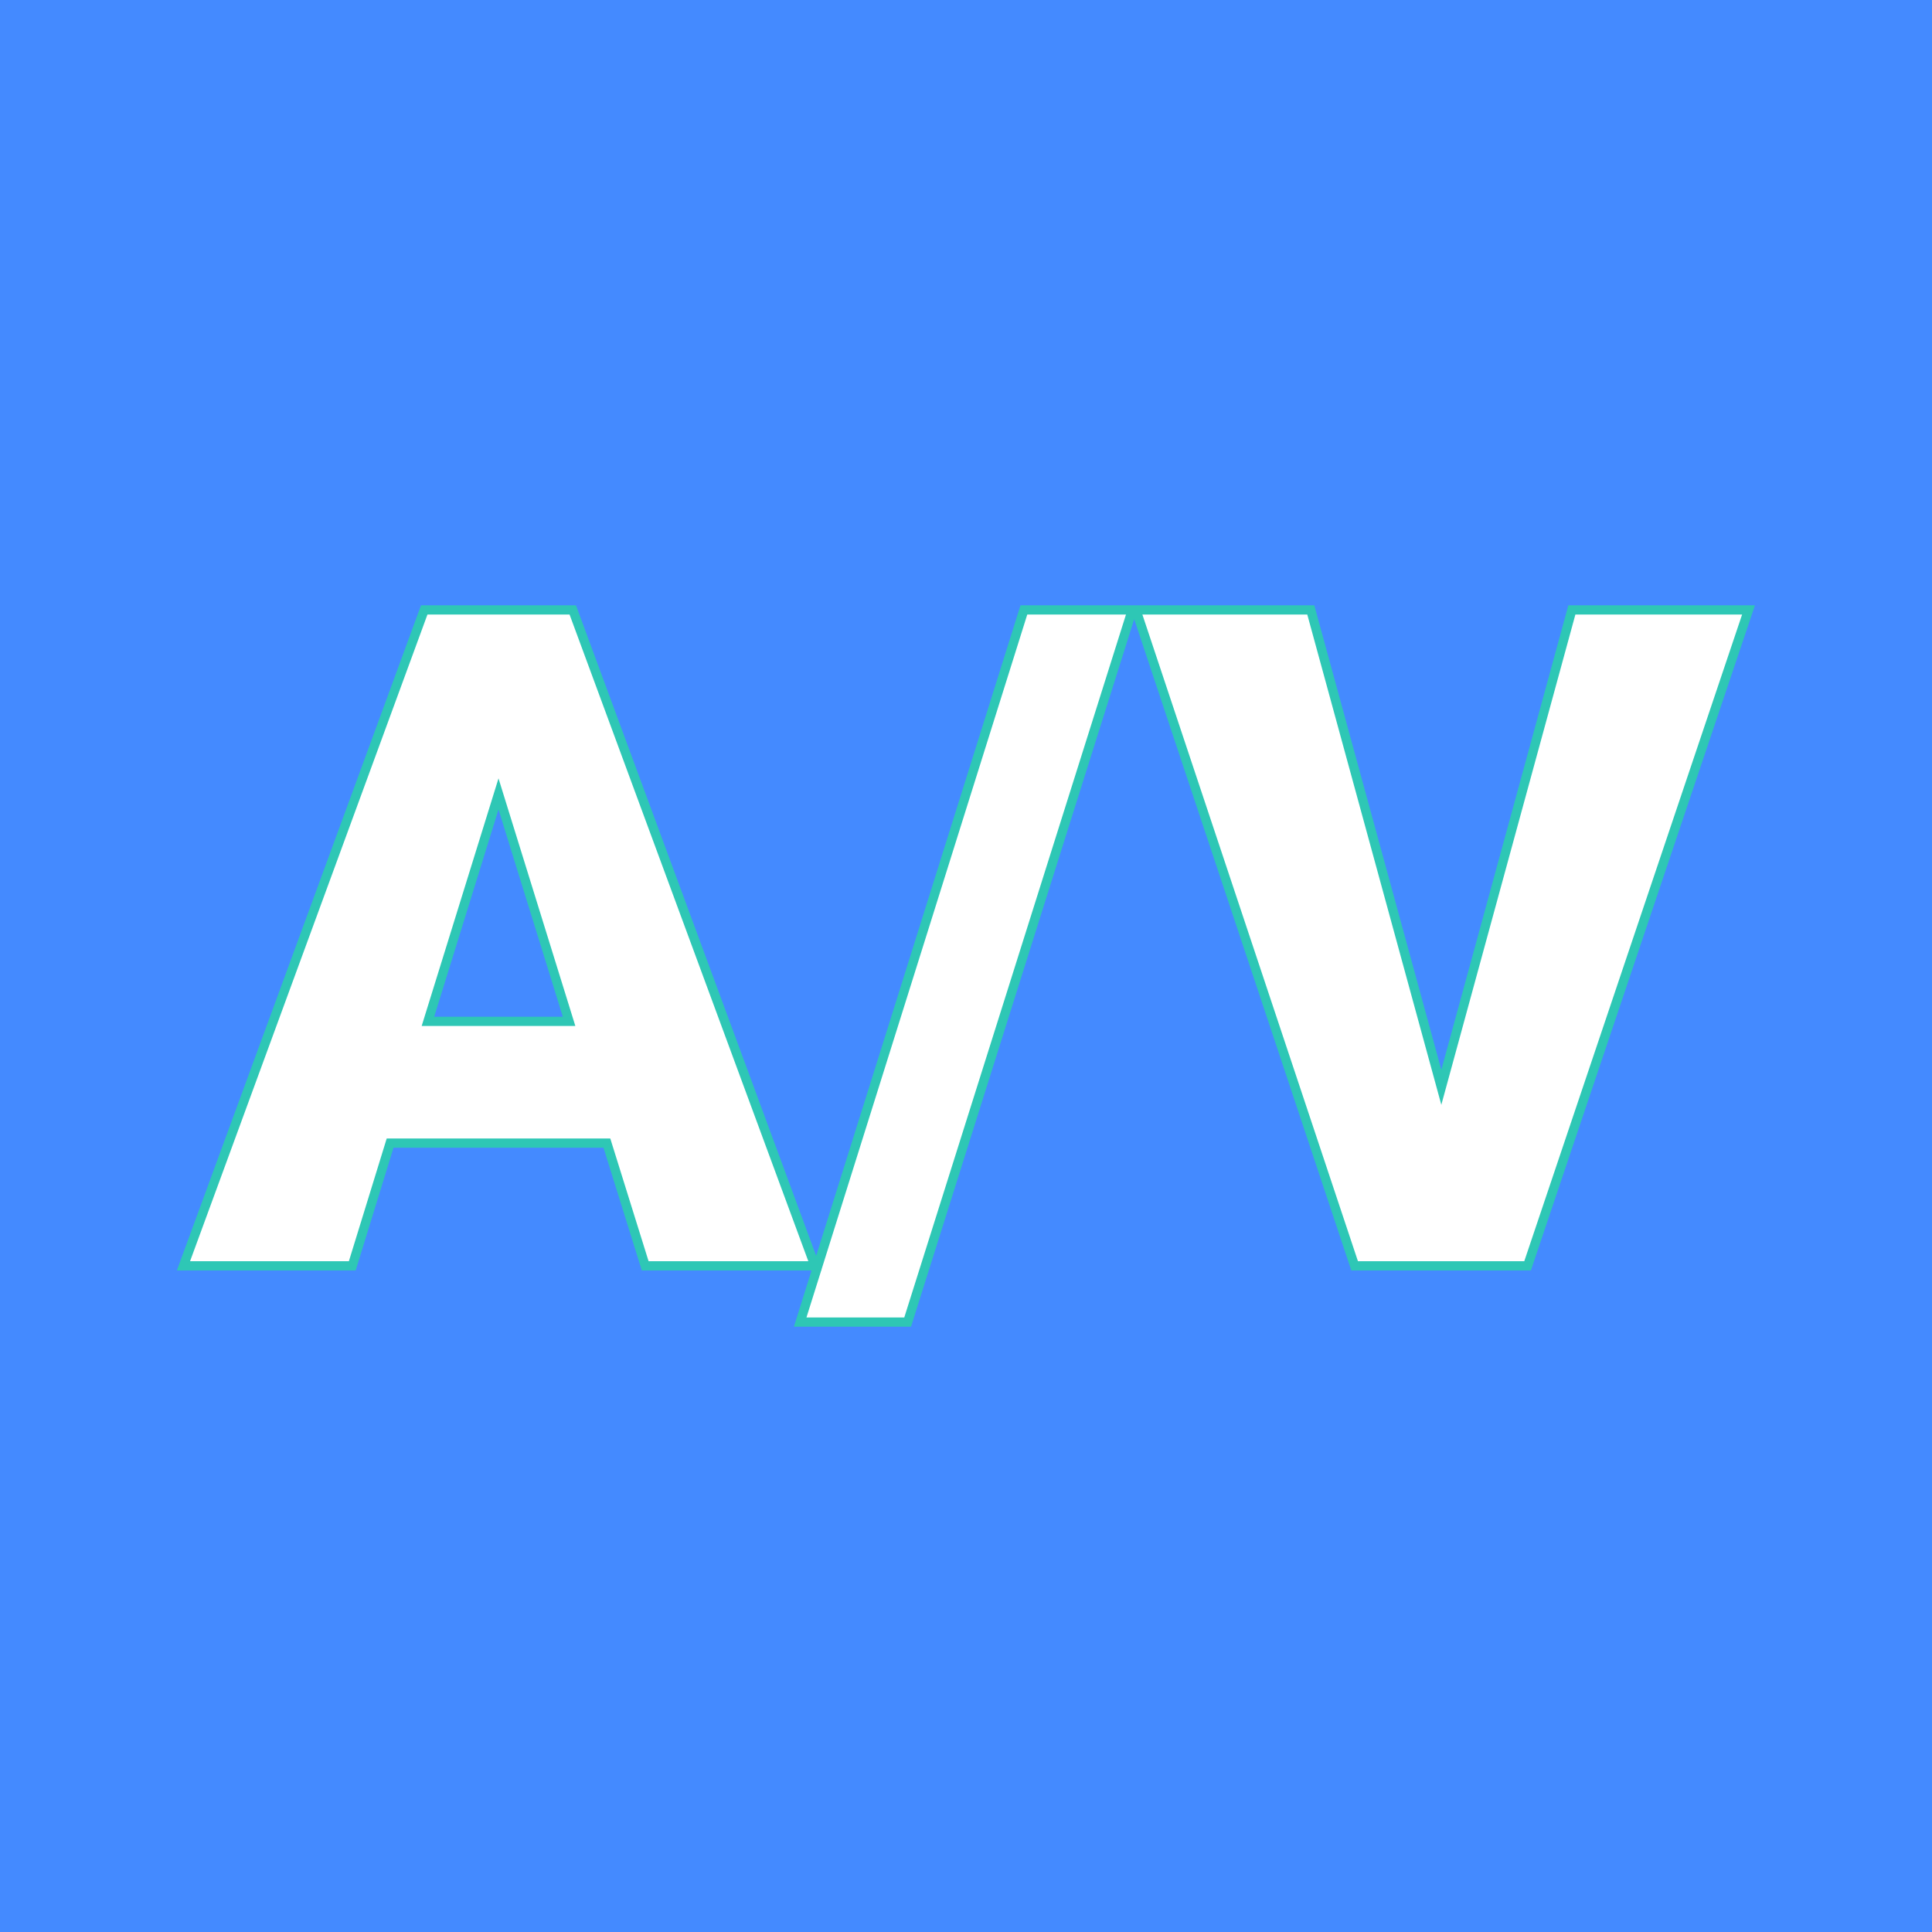 <svg xmlns="http://www.w3.org/2000/svg" version="1.1" xmlns:xlink="http://www.w3.org/1999/xlink" viewBox="0 0 200 200"><rect width="200" height="200" fill="url('#gradient')"></rect><defs><linearGradient id="gradient" gradientTransform="rotate(49 0.5 0.5)"><stop offset="0%" stop-color="#448aff"></stop><stop offset="100%" stop-color="#448aff"></stop></linearGradient></defs><g><g fill="#ffffff" transform="matrix(4.775,0,0,4.775,19.135,131.037)" stroke="#2ec7b5" stroke-width="0.2"><path d="M9.98 0L9.15-2.66L4.45-2.66L3.63 0L-0.03 0L5.19-14.22L8.41-14.22L13.66 0L9.98 0ZM6.80-10.23L5.27-5.30L8.33-5.30L6.80-10.23ZM20.54-14.22L15.67 1.22L13.34 1.22L18.19-14.22L20.54-14.22ZM24.41-14.22L27.24-3.87L30.07-14.22L33.90-14.22L29.11 0L25.36 0L20.62-14.22L24.41-14.22Z"></path></g></g></svg>